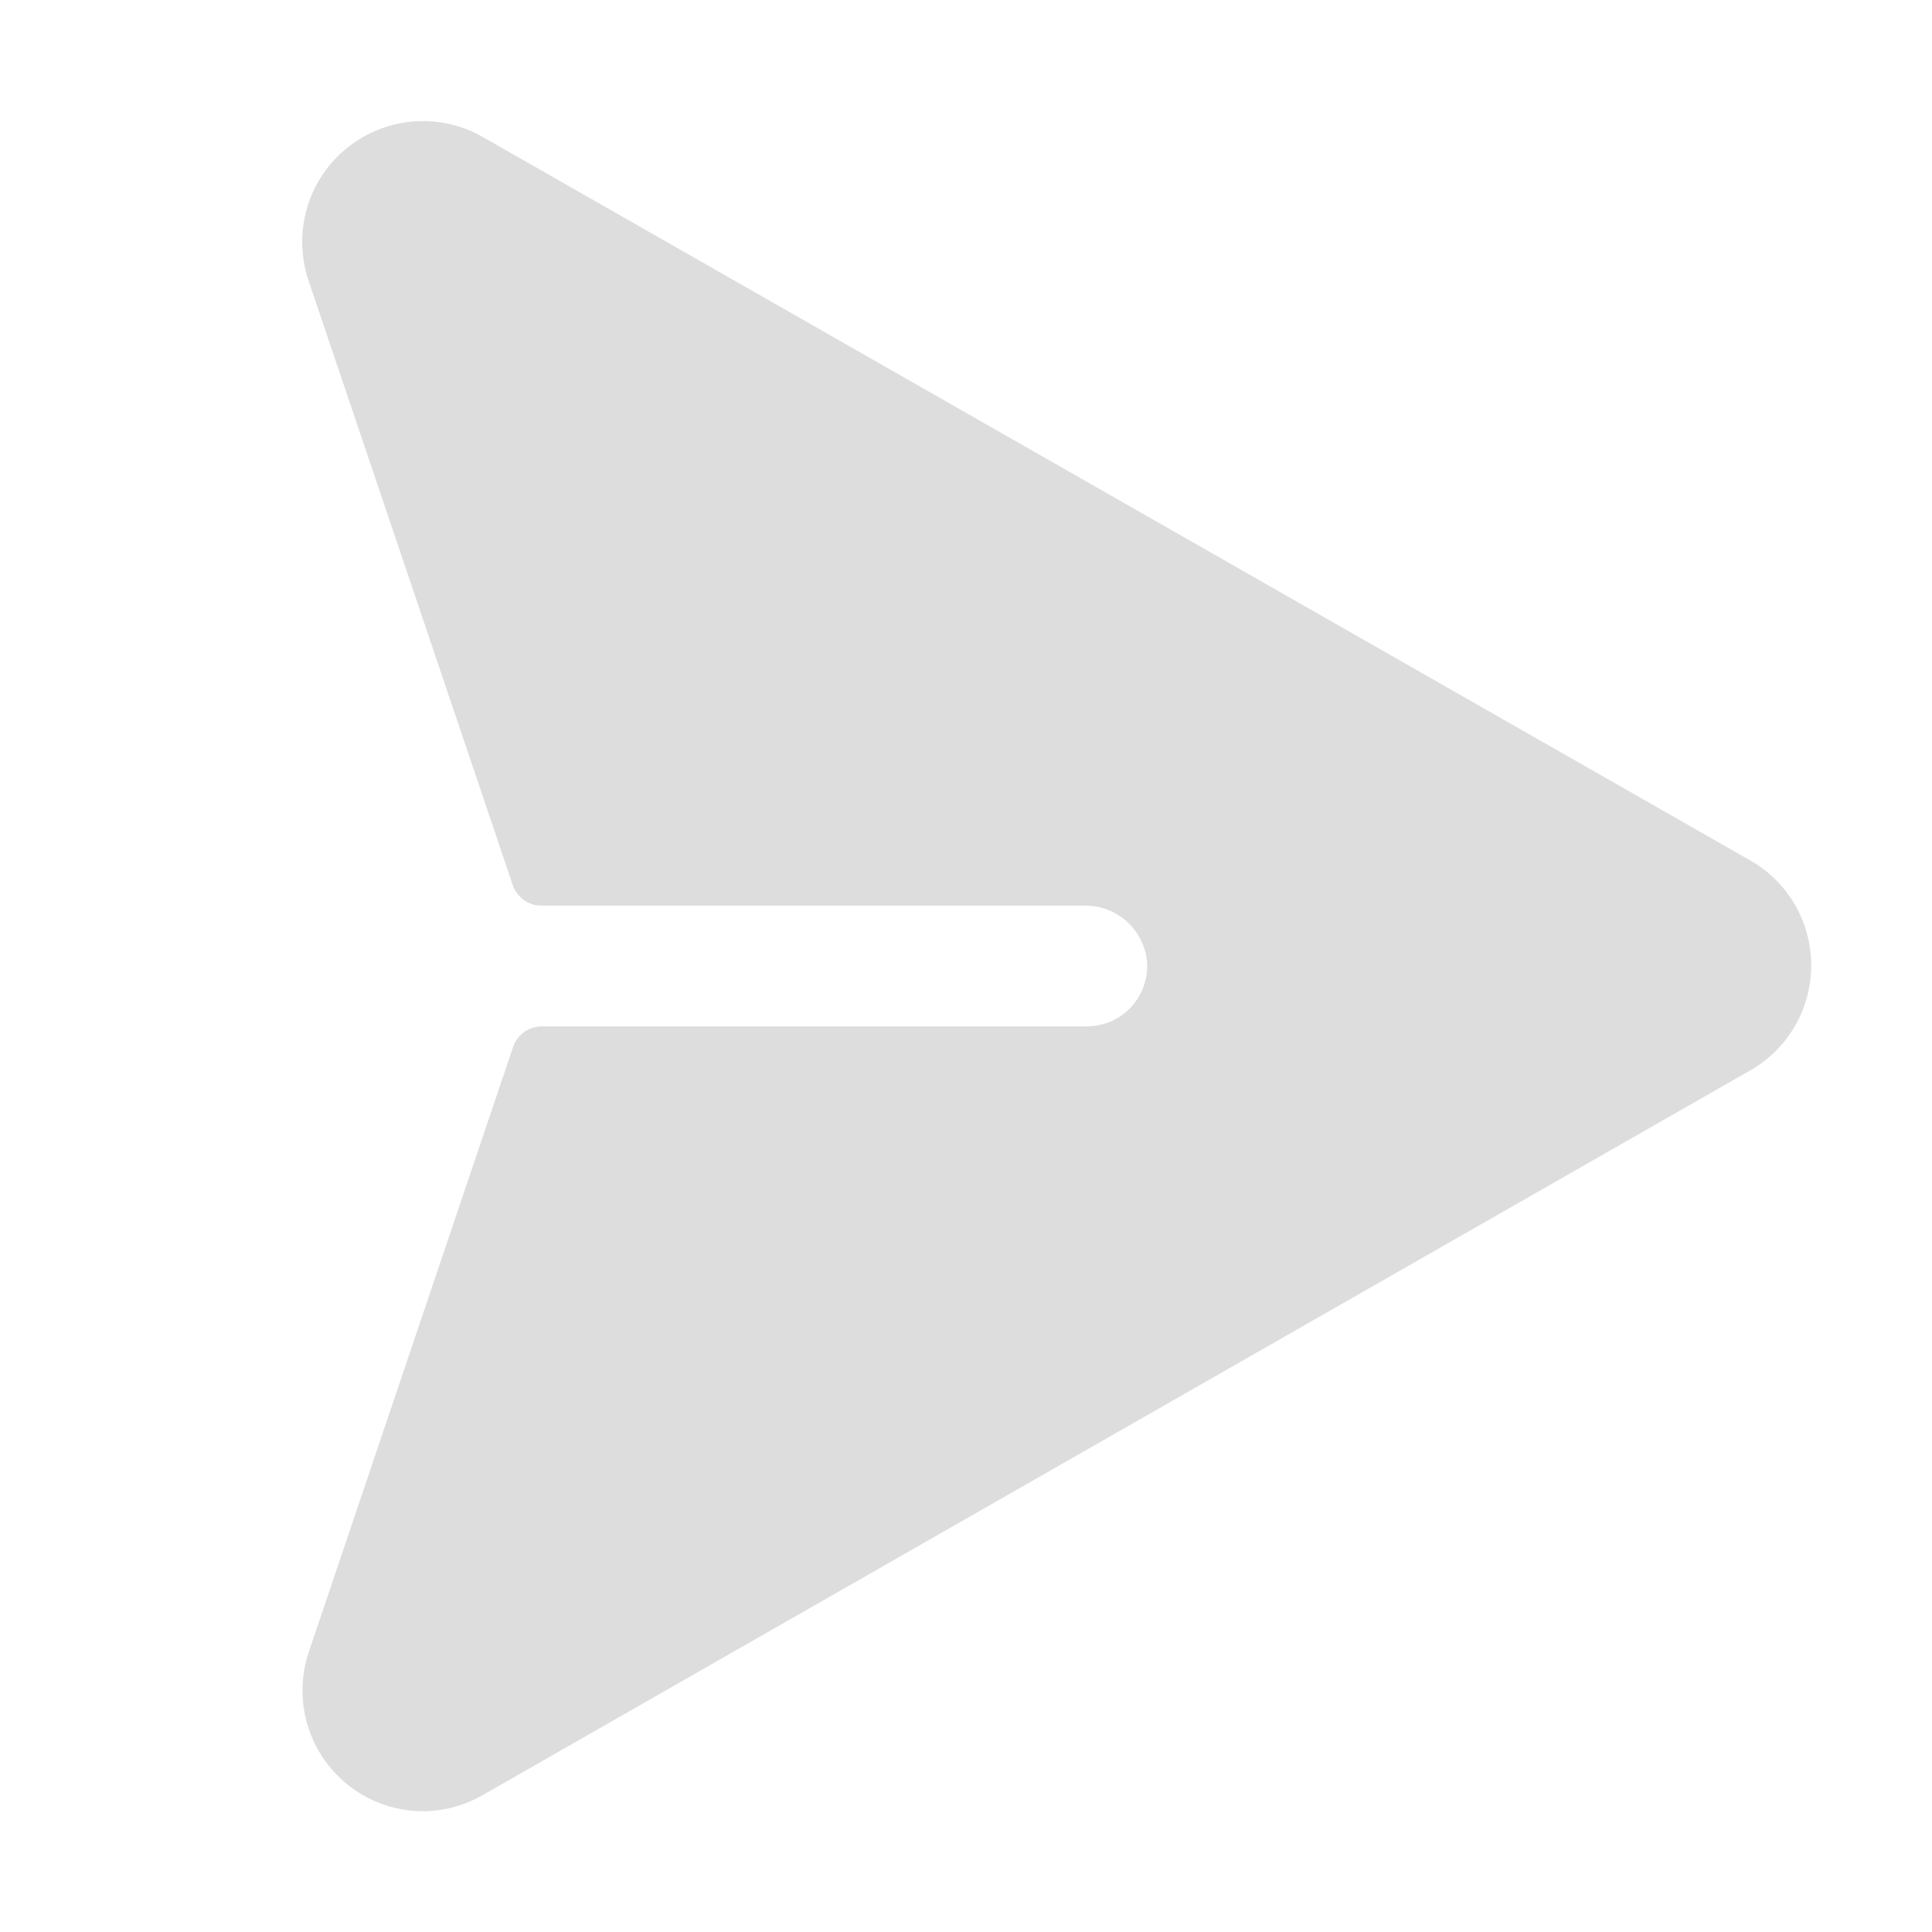 <svg width="24" height="24" viewBox="0 0 24 24" fill="none" xmlns="http://www.w3.org/2000/svg">
<path d="M22.499 11.99C22.5 12.257 22.429 12.52 22.294 12.751C22.16 12.981 21.966 13.172 21.733 13.302L5.99 22.303C5.764 22.431 5.509 22.499 5.249 22.5C5.01 22.499 4.775 22.44 4.563 22.33C4.351 22.219 4.168 22.059 4.03 21.863C3.893 21.667 3.804 21.442 3.771 21.204C3.739 20.968 3.763 20.726 3.843 20.5L6.374 13.005C6.399 12.932 6.446 12.868 6.508 12.822C6.571 12.777 6.646 12.752 6.723 12.75H13.499C13.602 12.75 13.704 12.729 13.798 12.689C13.893 12.648 13.978 12.588 14.048 12.513C14.118 12.438 14.173 12.35 14.207 12.253C14.242 12.156 14.256 12.053 14.249 11.95C14.232 11.758 14.143 11.578 13.999 11.448C13.856 11.319 13.669 11.248 13.475 11.25H6.725C6.647 11.25 6.57 11.226 6.506 11.18C6.443 11.134 6.395 11.069 6.37 10.995L3.838 3.501C3.738 3.214 3.727 2.902 3.807 2.609C3.887 2.315 4.055 2.053 4.288 1.857C4.521 1.661 4.808 1.54 5.111 1.511C5.414 1.482 5.718 1.546 5.984 1.694L21.734 10.684C21.966 10.814 22.159 11.004 22.294 11.233C22.428 11.463 22.499 11.724 22.499 11.99Z" fill="#DDDDDD"/>
</svg>
